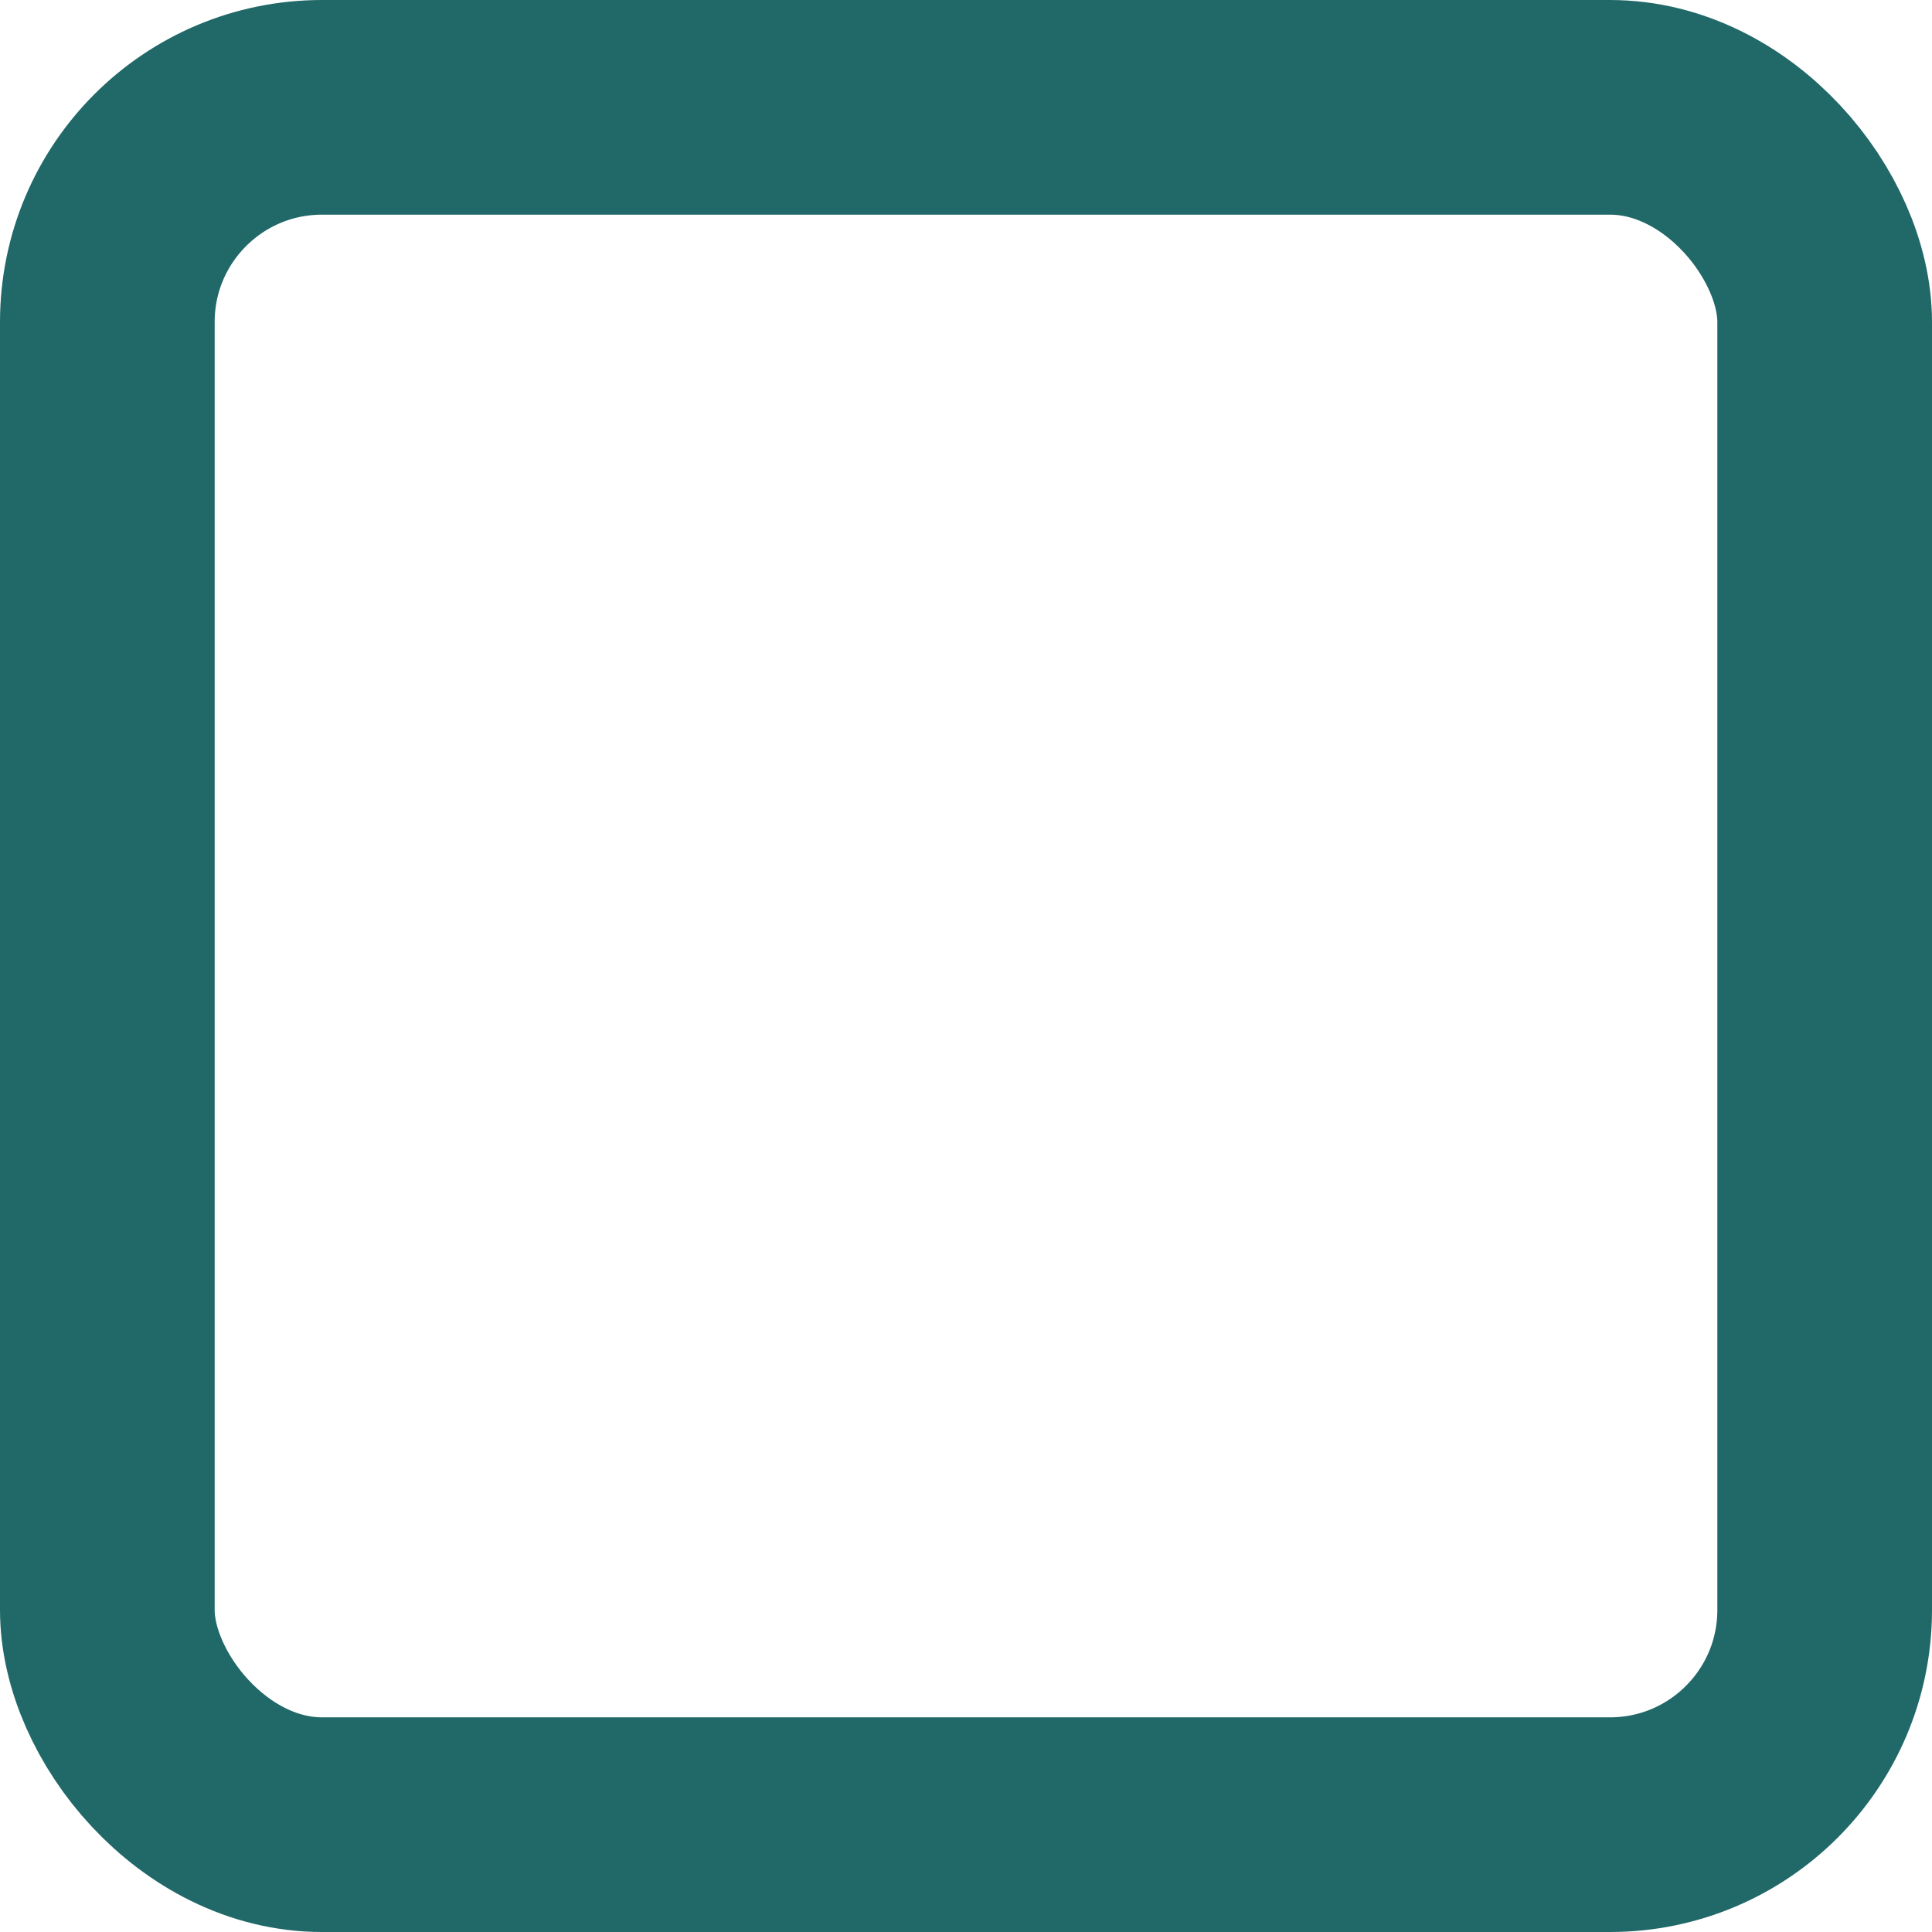 <svg xmlns="http://www.w3.org/2000/svg" width="18" height="18" viewBox="0 0 18 18"><defs><style>.a{fill:none;stroke:#216869;stroke-linecap:round;stroke-linejoin:bevel;stroke-width:2px;}</style></defs><g transform="translate(0.667 0.667)"><rect class="a" width="16" height="16" rx="2" transform="translate(0.333 0.333)"/></g></svg>